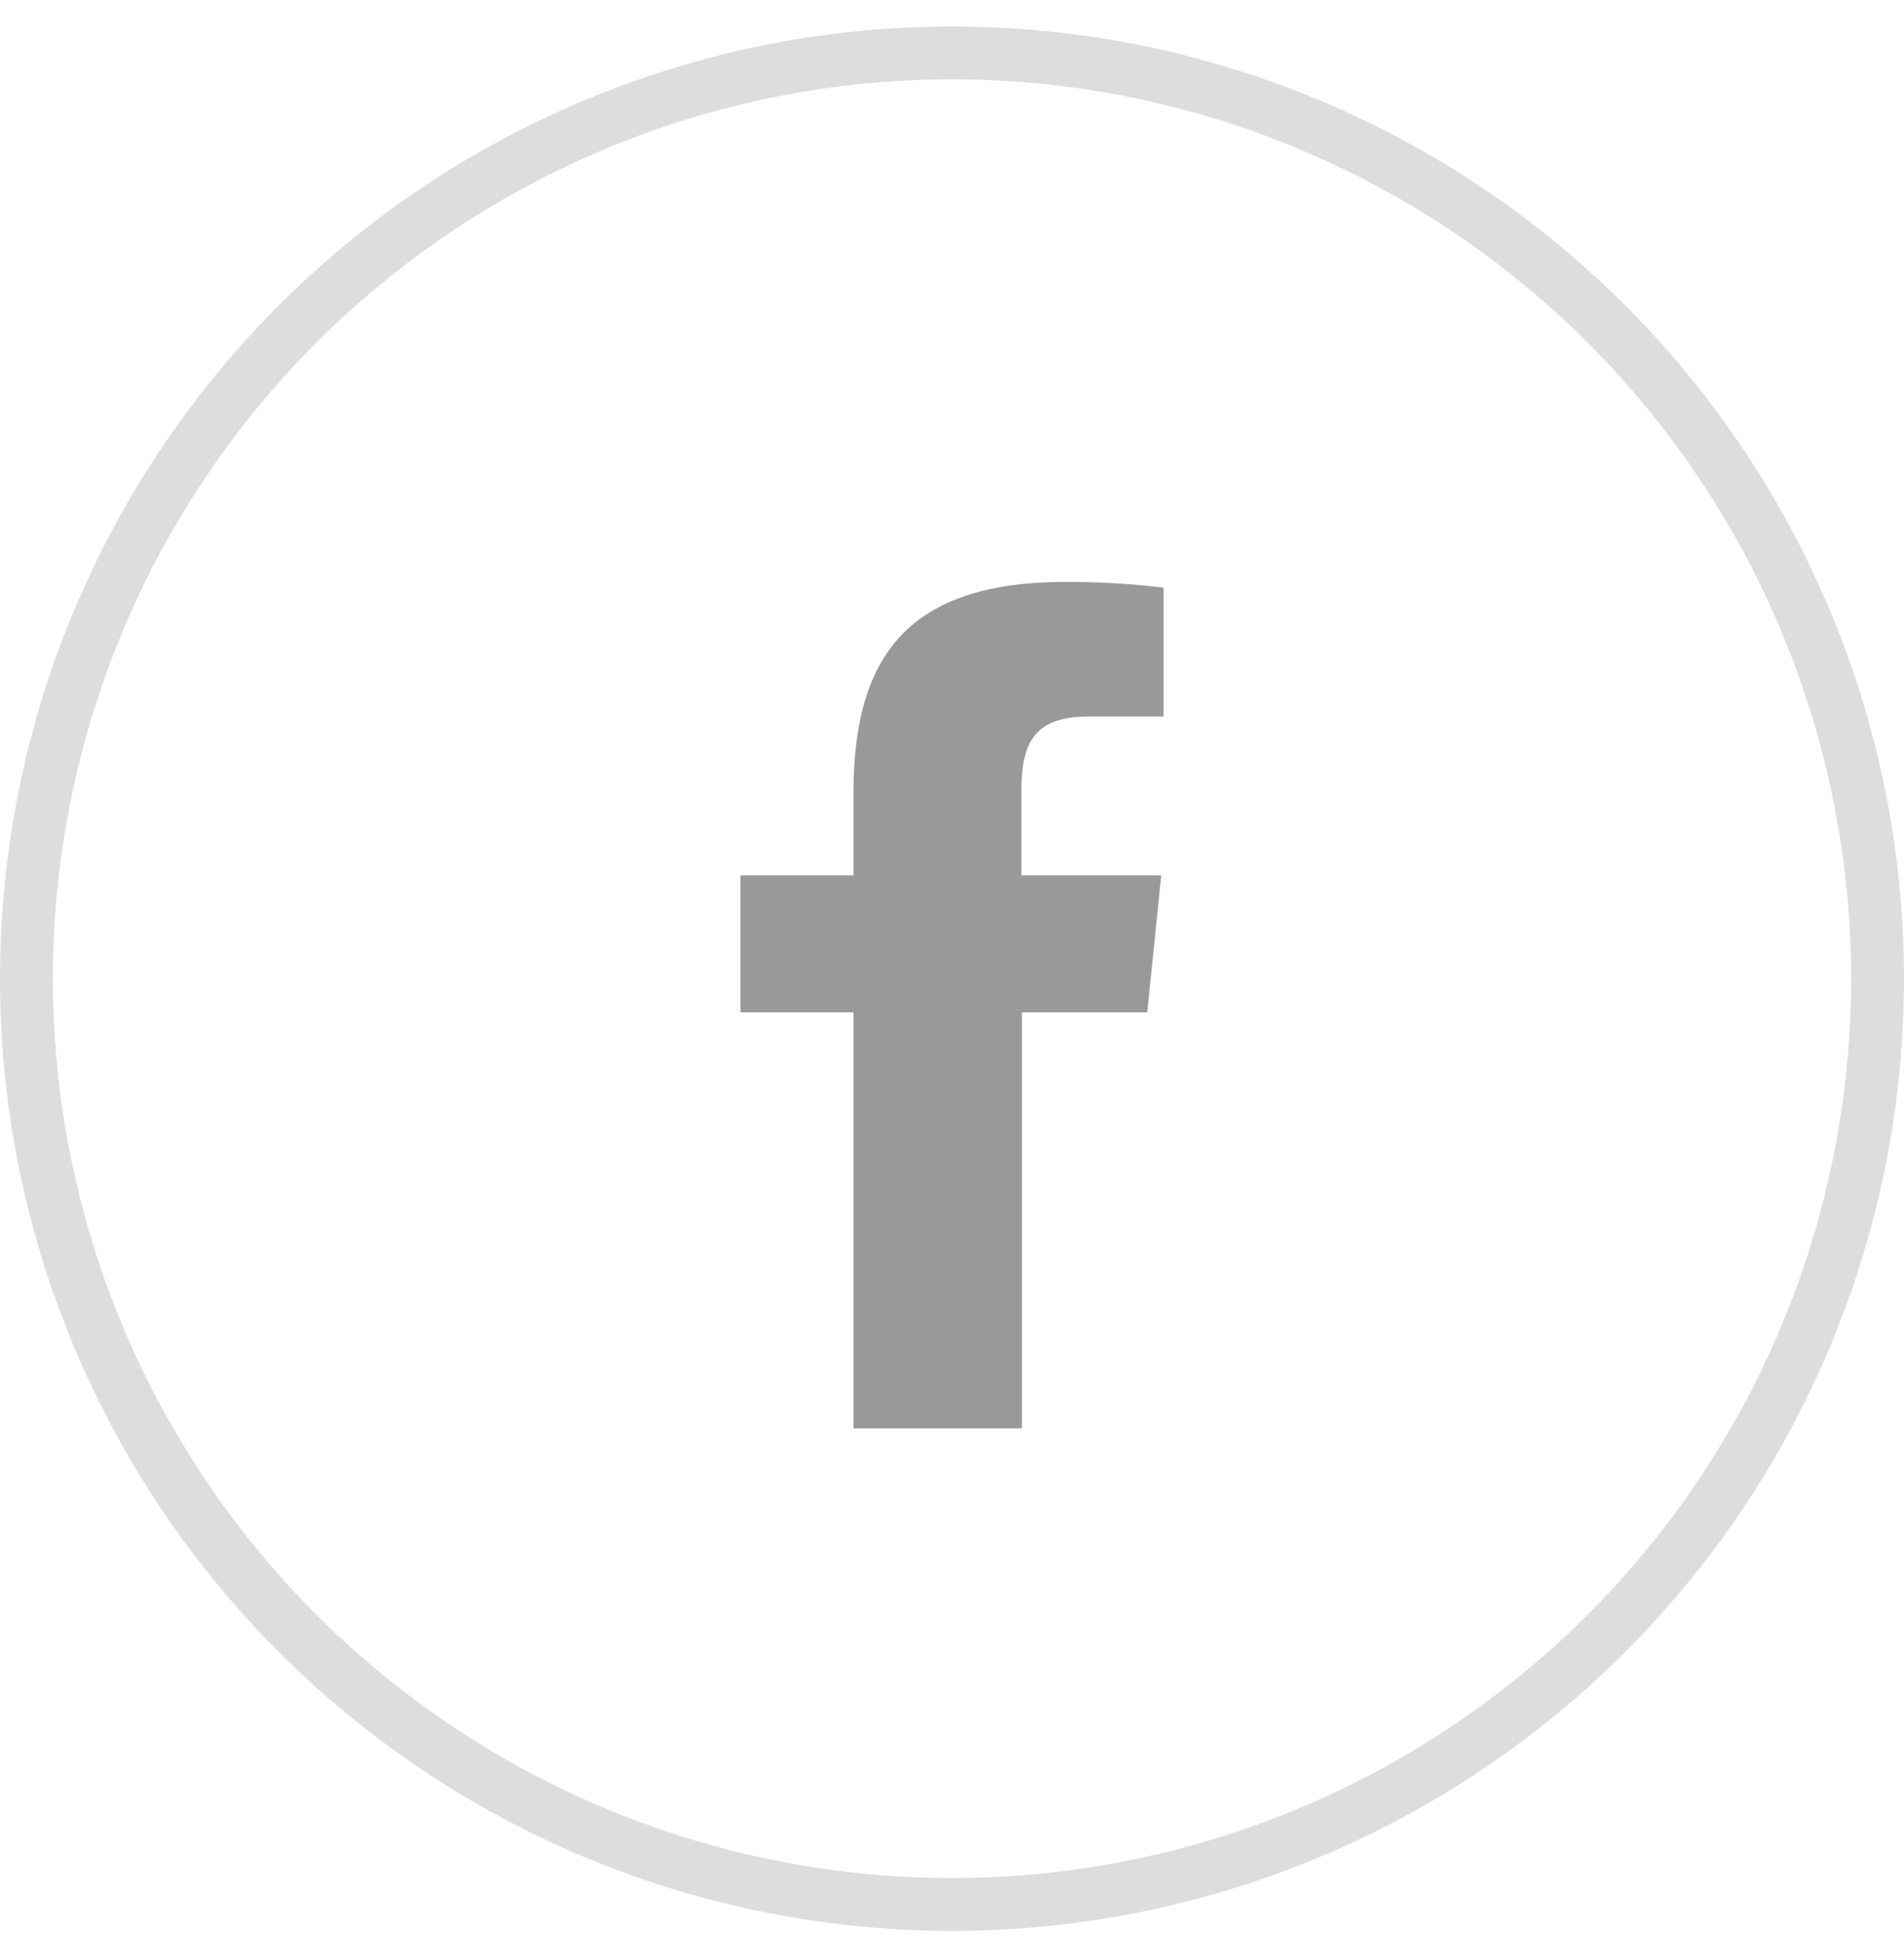 <svg width="36" height="37" viewBox="0 0 36 37" fill="none" xmlns="http://www.w3.org/2000/svg">
<circle cx="18" cy="18.5" r="17.5" stroke="#DDDDDD"/>
<path d="M20.59 13.544C19.602 13.544 19.312 13.982 19.312 14.947V16.548H21.956L21.692 19.137H19.322V27H16.137V19.137H14V16.548H16.137V14.991C16.137 12.376 17.196 11 20.149 11C20.768 10.998 21.386 11.034 22 11.108V13.544" fill="#999999"/>
</svg>

